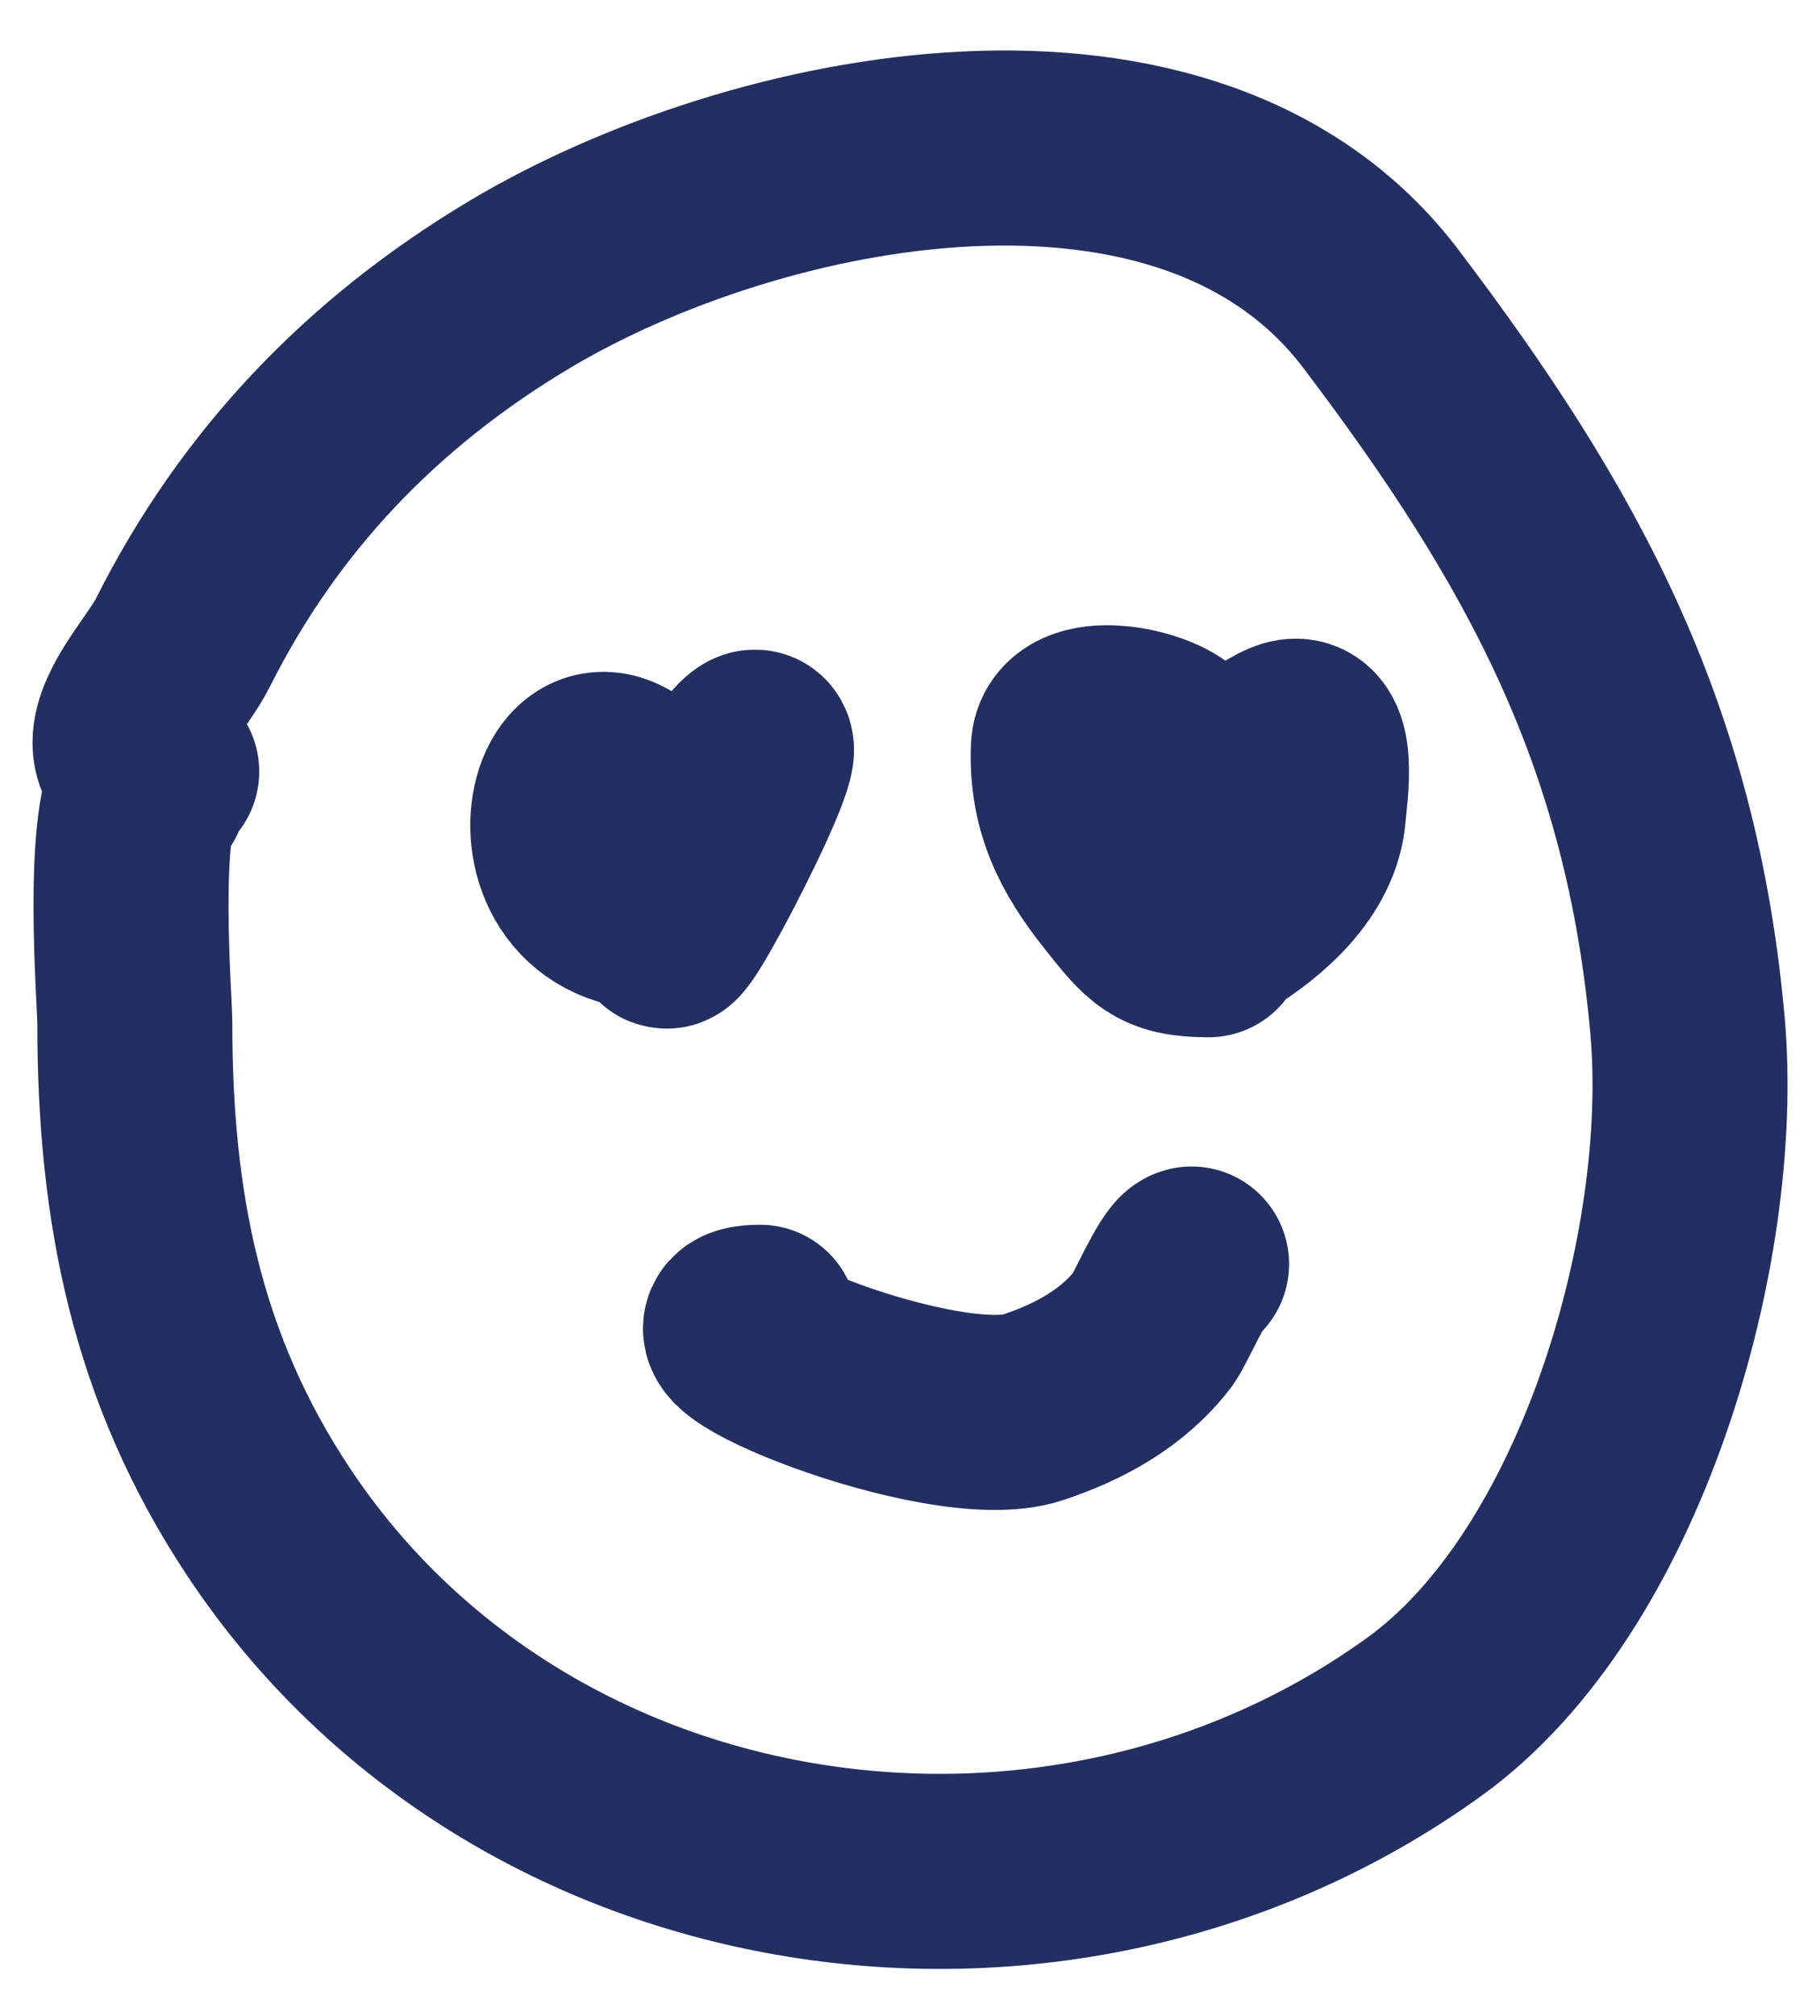 <svg width="28" height="31" viewBox="0 0 28 31" fill="none" xmlns="http://www.w3.org/2000/svg">
<path d="M2.301 12.181C2.301 12.123 2.287 12.07 2.266 12.02M2.266 12.02C2.187 11.831 2 11.673 2 11.424C2 10.932 2.593 10.323 2.811 9.888C3.987 7.544 5.727 5.731 7.985 4.38C11.633 2.199 18.301 0.864 21.247 4.753C23.887 8.236 25.564 11.3 25.962 15.775C26.262 19.163 24.793 24.323 21.913 26.4C16.277 30.464 7.998 29.223 4.135 23.409C2.557 21.034 2.074 18.556 2.074 15.732C2.074 15.383 1.855 12.697 2.266 12.02ZM2.266 12.02C2.326 11.921 2.399 11.865 2.488 11.865M10.138 14.038C7.774 14.038 8.804 10.081 10.259 12.763C10.606 13.402 11.133 11.939 11.507 11.565C12.189 10.882 9.989 15.111 10.269 14.186M18.594 14.451C17.865 14.451 17.732 14.269 17.243 13.654C16.711 12.985 16.404 12.374 16.436 11.509C16.461 10.85 17.805 11.152 18.051 11.444C18.356 11.807 18.629 13.219 18.629 12.745C18.629 12.215 19.359 11.537 19.811 11.349C20.329 11.133 20.153 12.209 20.13 12.502C20.072 13.259 19.376 13.86 18.781 14.227M11.694 20.334C10.229 20.334 14.498 22.105 15.889 21.643C16.604 21.406 17.279 21.039 17.741 20.434C17.845 20.297 18.201 19.471 18.332 19.438" stroke="#232F61" stroke-width="3" stroke-linecap="round" stroke-linejoin="round"/>
</svg>
